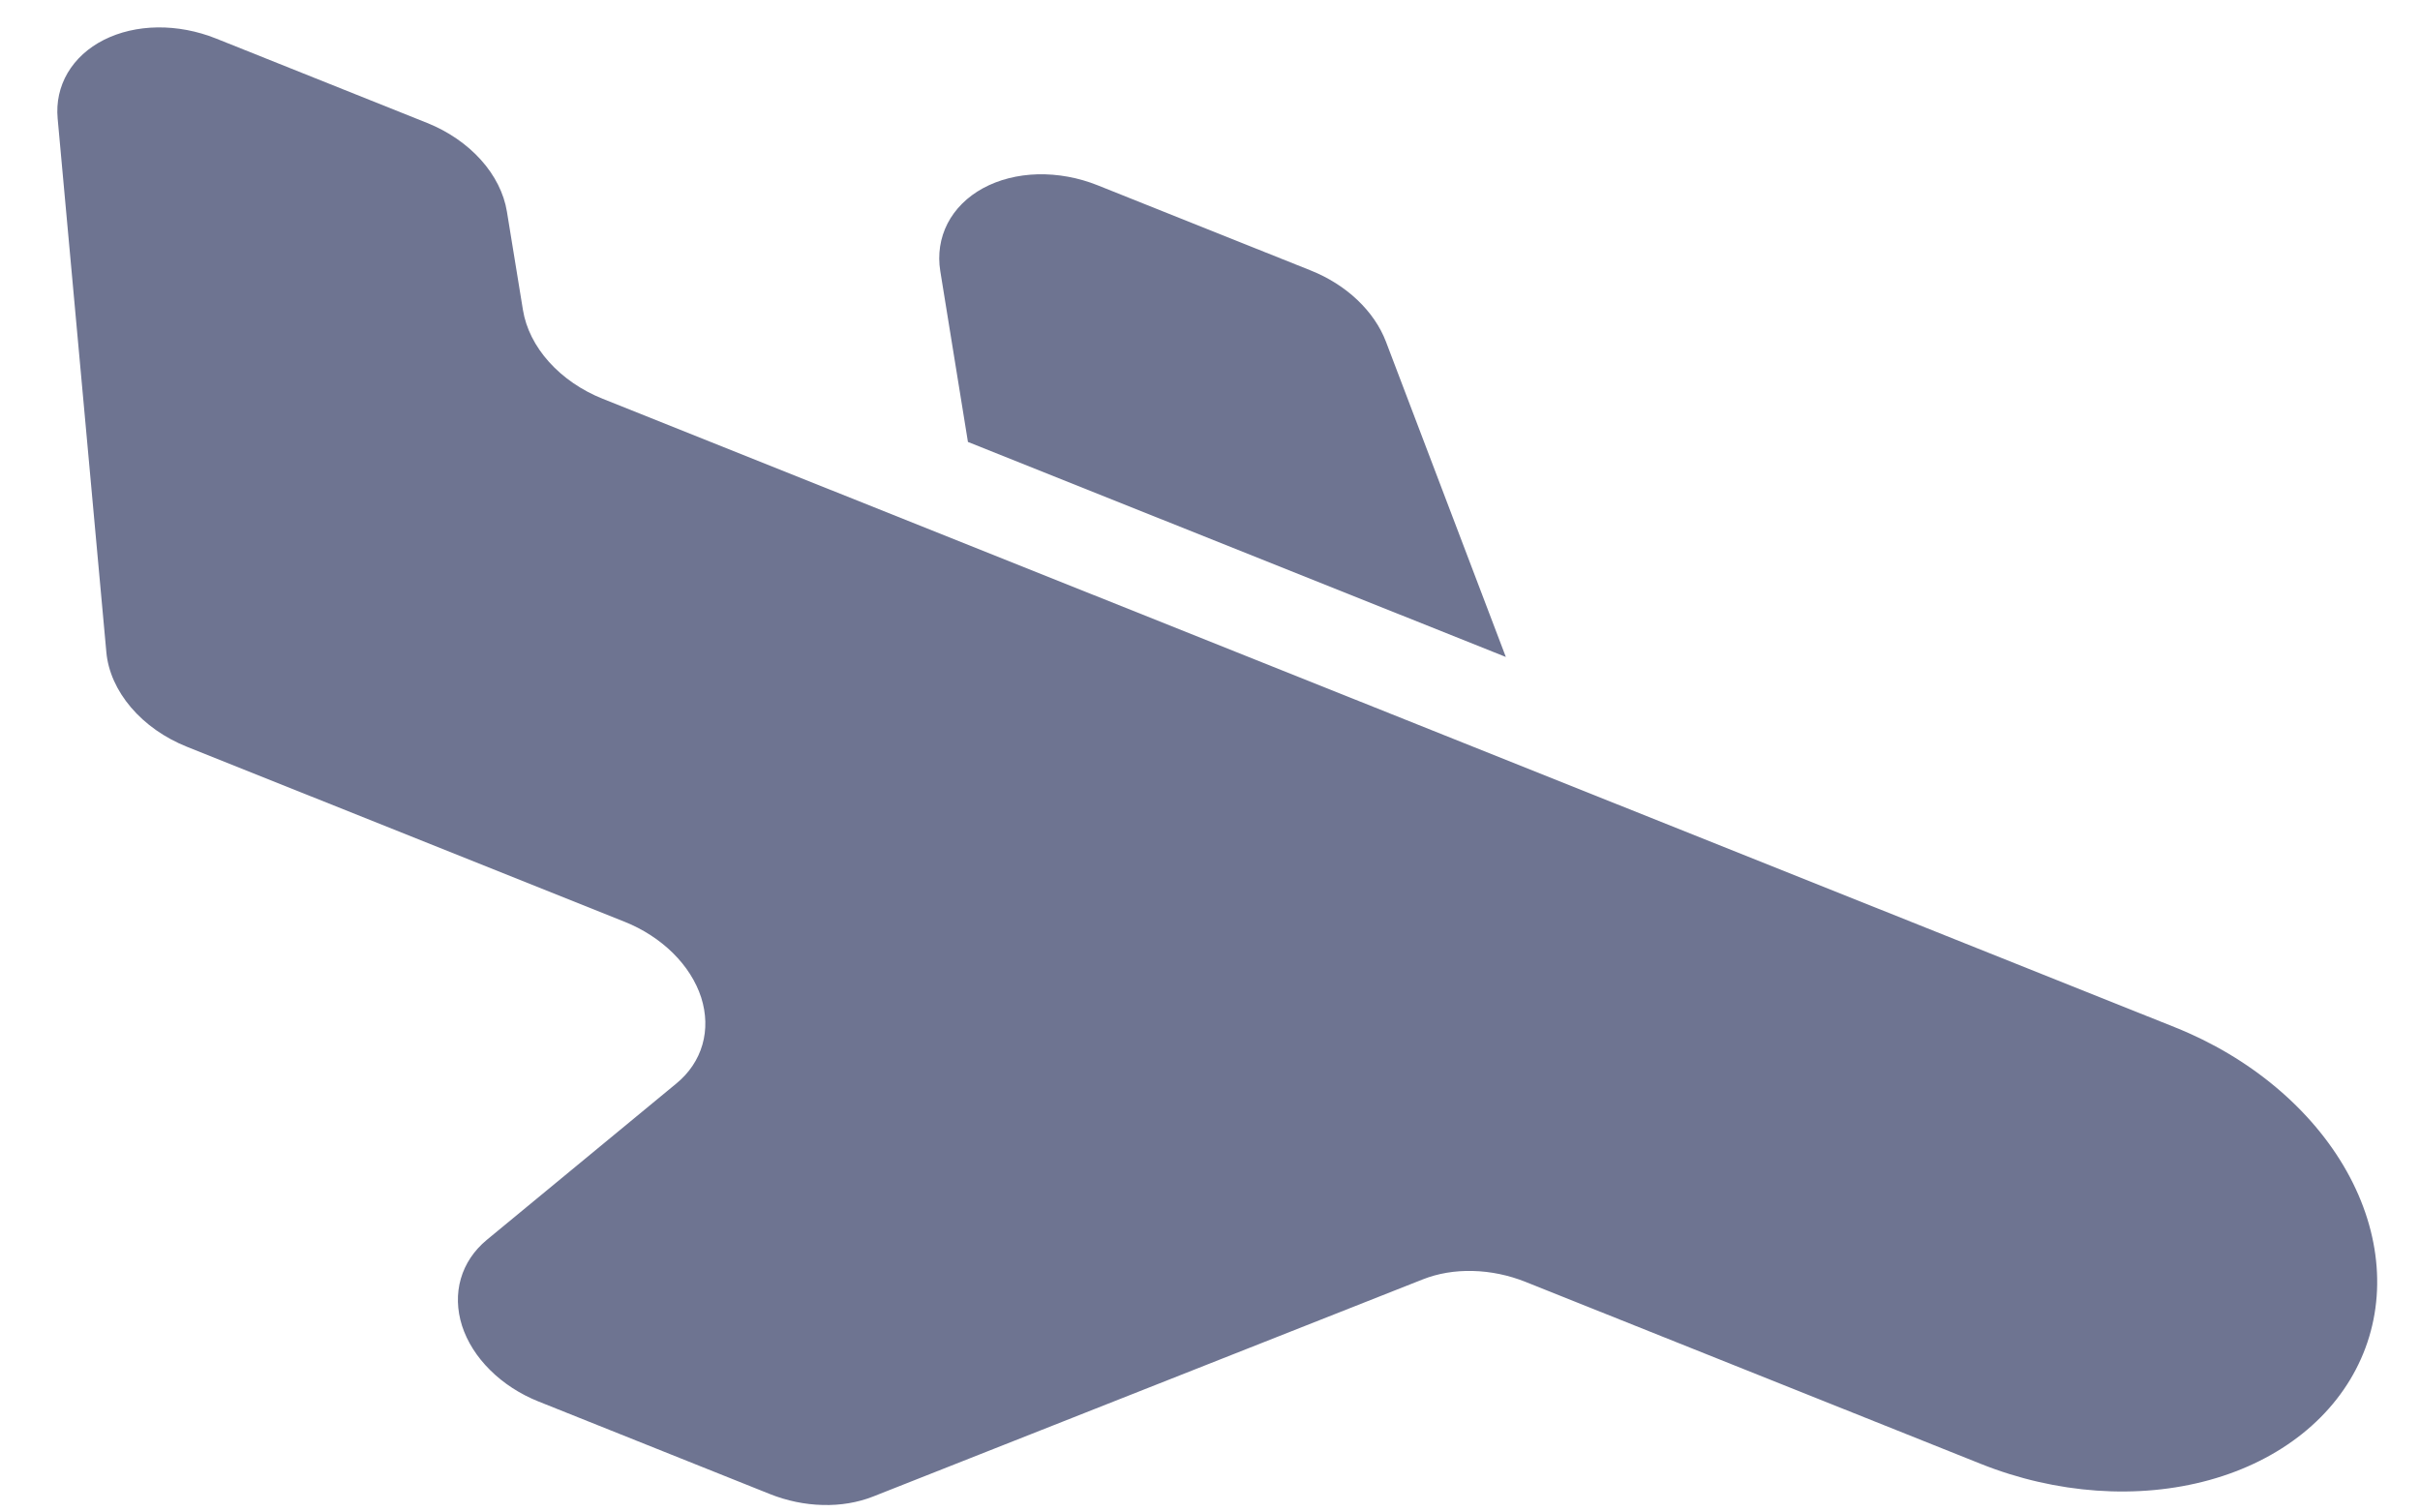 <svg width="40" height="25" viewBox="0 0 40 25" fill="none" xmlns="http://www.w3.org/2000/svg">
<path id="Vector" fill-rule="evenodd" clip-rule="evenodd" d="M25.217 21.189L32.742 24.197C33.984 24.693 35.343 24.789 36.521 24.463C37.699 24.137 38.6 23.416 39.025 22.459C39.451 21.502 39.365 20.387 38.788 19.359C38.211 18.332 37.19 17.476 35.949 16.98L9.963 6.592C9.615 6.453 9.308 6.242 9.075 5.983C8.842 5.724 8.693 5.426 8.644 5.125L8.379 3.499C8.33 3.197 8.181 2.9 7.948 2.641C7.715 2.382 7.407 2.171 7.06 2.032L3.569 0.636C3.259 0.512 2.927 0.449 2.604 0.453C2.281 0.457 1.976 0.528 1.717 0.659C1.457 0.79 1.252 0.978 1.118 1.205C0.985 1.432 0.928 1.691 0.953 1.96L1.758 10.781C1.787 11.099 1.929 11.416 2.166 11.694C2.403 11.972 2.725 12.198 3.091 12.344L10.322 15.235C10.628 15.357 10.903 15.536 11.124 15.754C11.345 15.973 11.505 16.225 11.59 16.488C11.674 16.752 11.681 17.02 11.61 17.267C11.539 17.515 11.391 17.735 11.181 17.908L8.045 20.495C7.835 20.669 7.688 20.889 7.617 21.136C7.546 21.383 7.553 21.65 7.637 21.914C7.722 22.177 7.881 22.429 8.102 22.647C8.322 22.866 8.597 23.044 8.902 23.166L12.725 24.695C13.005 24.807 13.304 24.869 13.599 24.876C13.893 24.884 14.176 24.836 14.427 24.738L23.517 21.147C23.767 21.048 24.05 21 24.344 21.008C24.639 21.015 24.937 21.077 25.217 21.189ZM15.999 7.305L24.89 10.859L22.908 5.647C22.813 5.398 22.651 5.162 22.436 4.958C22.221 4.754 21.957 4.587 21.666 4.471L18.144 3.063C17.825 2.935 17.483 2.873 17.151 2.881C16.819 2.89 16.509 2.969 16.248 3.111C15.987 3.253 15.786 3.454 15.662 3.694C15.539 3.934 15.497 4.205 15.542 4.482L15.999 7.305Z" fill="#6E7491"/>
</svg>

